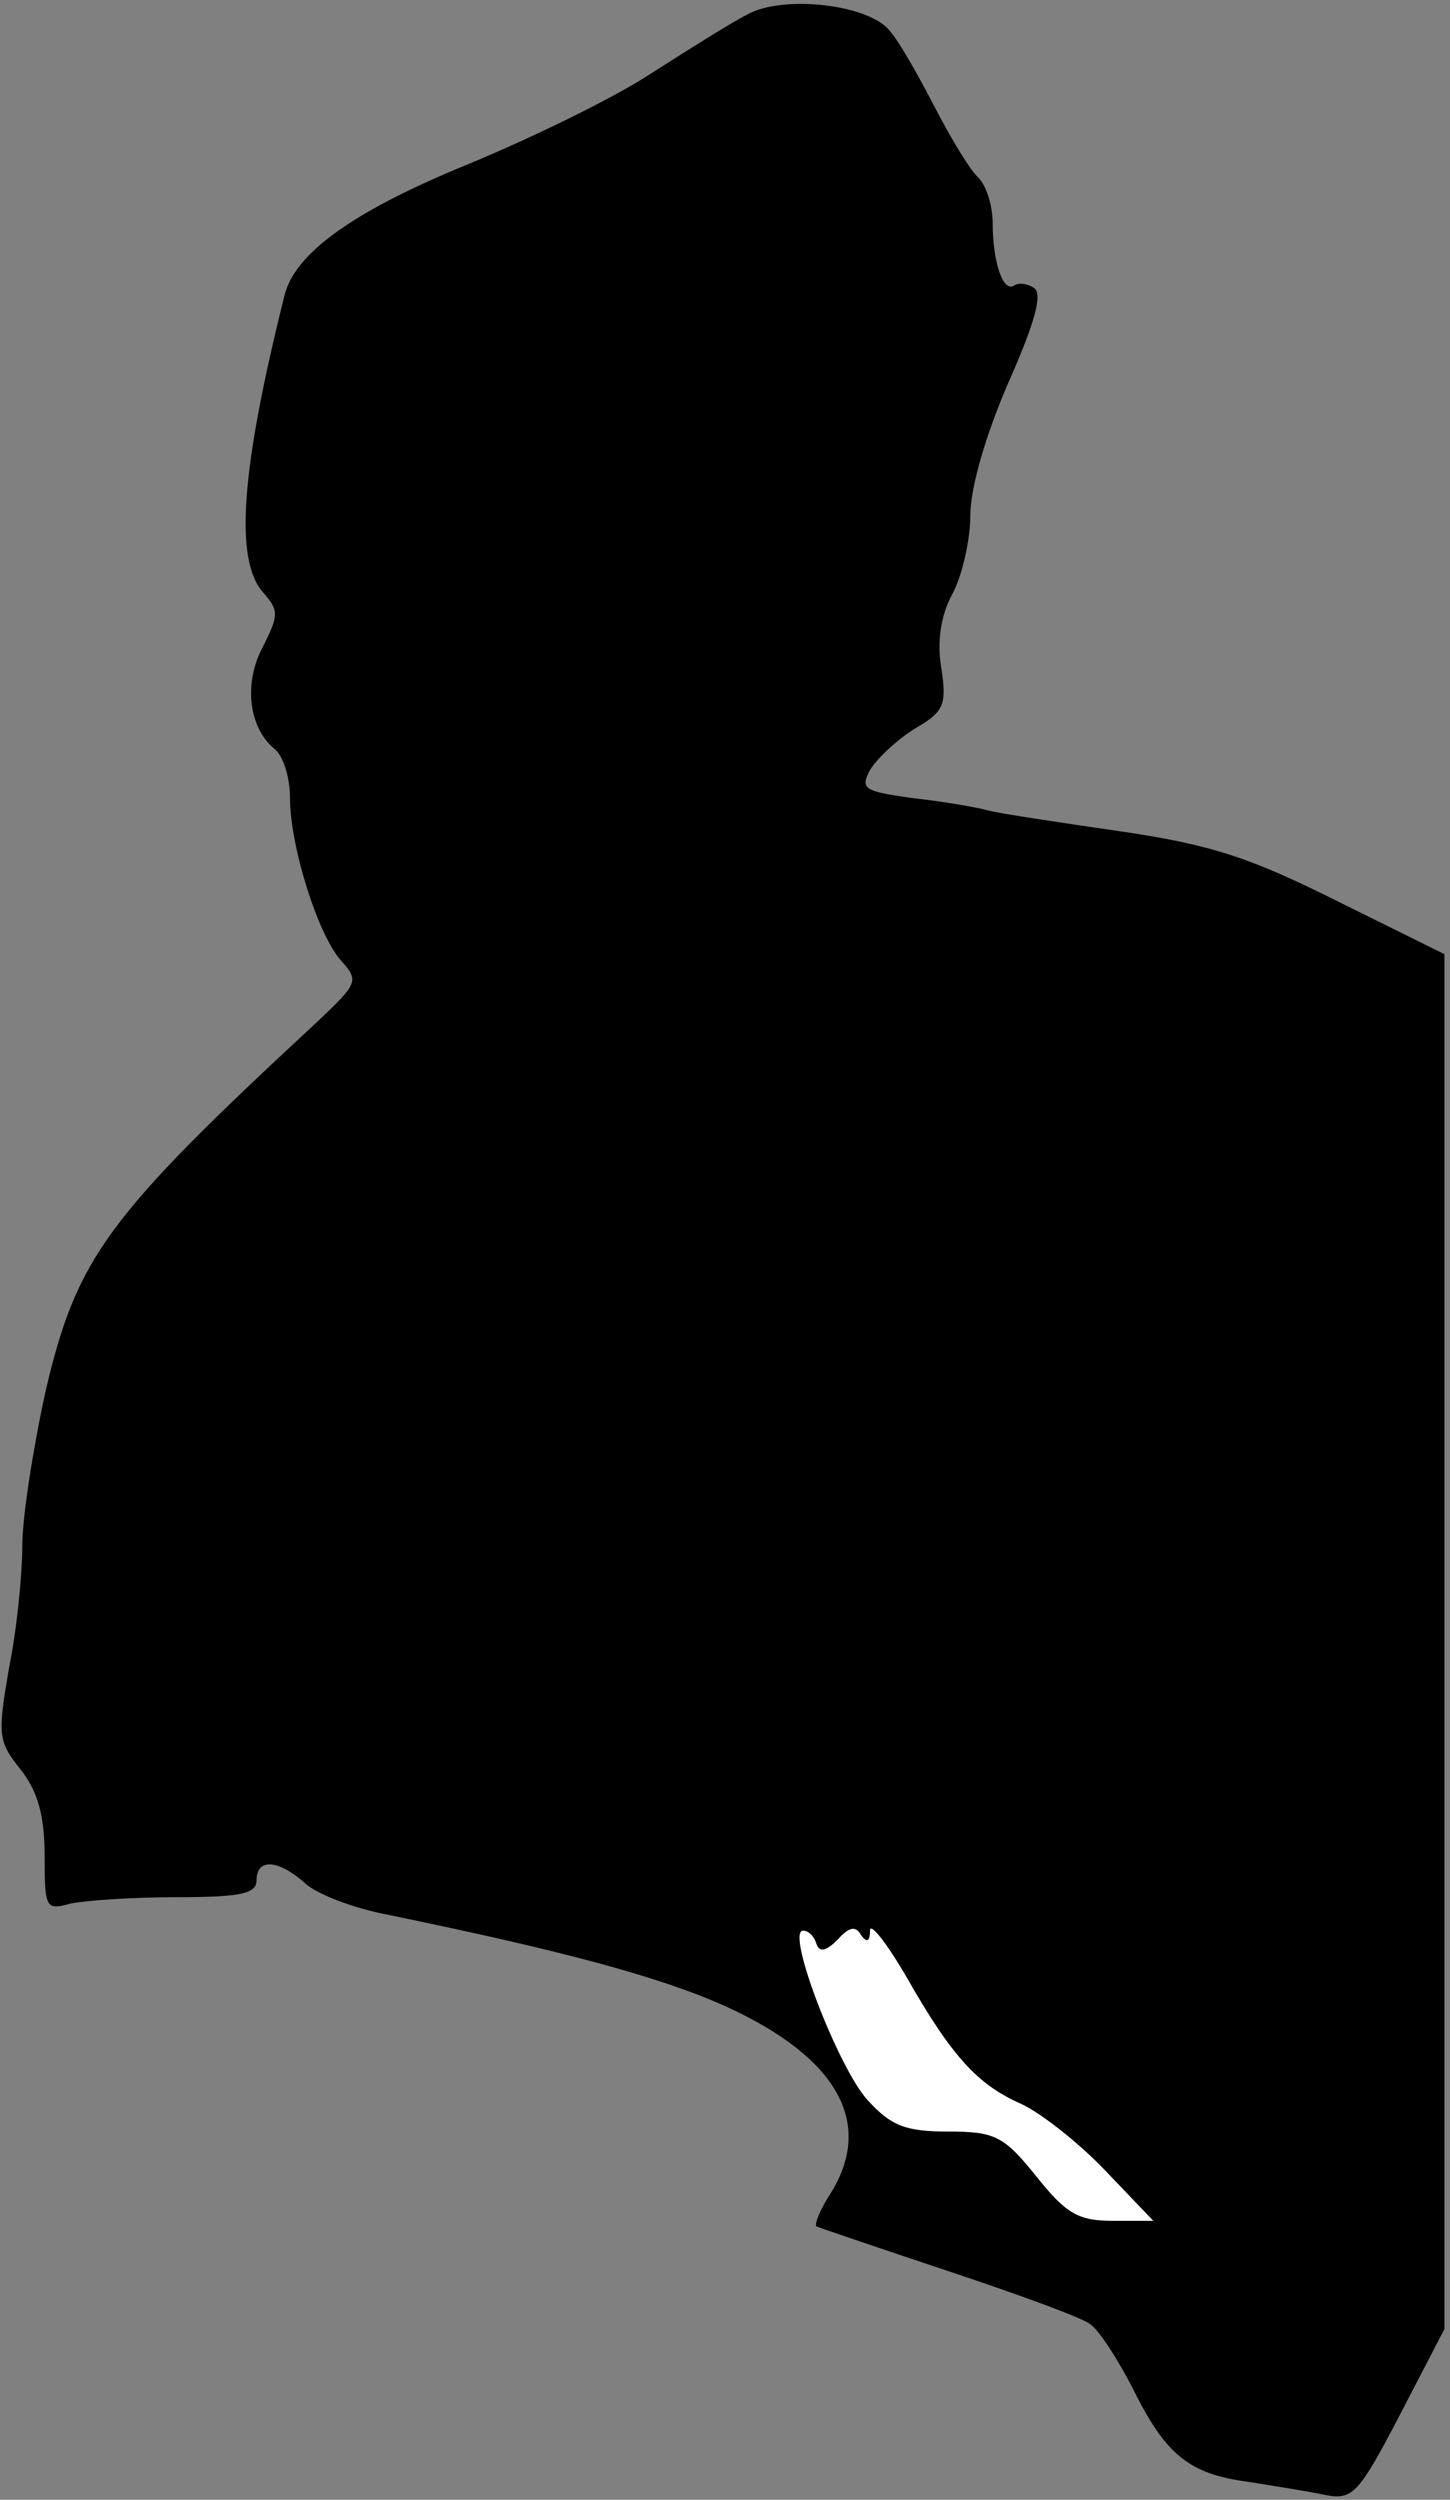 <?xml version="1.0" standalone="no"?>
<!DOCTYPE svg PUBLIC "-//W3C//DTD SVG 20010904//EN"
 "http://www.w3.org/TR/2001/REC-SVG-20010904/DTD/svg10.dtd">
<svg version="1.0" xmlns="http://www.w3.org/2000/svg"
 width="130pt" height="224pt" viewBox="0 0 130 224"
 preserveAspectRatio="xMidYMid meet">
<rect x="0" y="0" width="130" height="224" fill="#808080" stroke="none"/>
<g transform="translate(0,224) scale(0.1,-0.1)"
fill="#000000" stroke="none">
<path fill="#000000" stroke="none" d="M670 2227 c-14 -7 -52 -31 -85 -52 -33
-22 -107 -58 -165 -82 -103 -42 -156 -80 -165 -118 -39 -156 -45 -237 -19
-266 14 -16 14 -20 0 -48 -18 -33 -13 -73 10 -92 8 -6 14 -26 14 -44 0 -43 25
-123 46 -146 16 -18 15 -20 -22 -55 -189 -175 -215 -211 -243 -330 -11 -50
-21 -113 -21 -139 0 -26 -5 -76 -12 -110 -10 -59 -10 -65 10 -90 16 -20 22
-42 22 -78 0 -46 1 -49 22 -43 13 3 56 6 96 6 57 0 72 3 72 15 0 20 19 19 43
-2 10 -10 44 -23 76 -29 155 -32 242 -55 302 -82 101 -46 134 -106 92 -170 -8
-13 -13 -25 -11 -27 2 -1 55 -19 118 -40 63 -21 121 -42 128 -48 8 -6 24 -31
37 -56 30 -61 51 -78 105 -85 25 -4 56 -9 70 -12 23 -4 29 3 65 72 l40 77 0
616 0 616 -95 47 c-78 39 -113 51 -195 63 -55 8 -109 16 -120 19 -11 3 -41 8
-68 11 -42 6 -46 8 -37 25 6 10 24 27 40 37 26 15 29 21 24 54 -4 23 -1 47 10
67 9 17 16 49 16 71 0 24 14 72 34 118 24 54 31 80 23 85 -6 4 -14 5 -18 2
-10 -6 -19 22 -19 56 0 16 -6 35 -14 42 -8 8 -25 37 -39 64 -14 27 -31 57 -39
66 -18 24 -96 33 -128 15z"/>
<path fill="#ffffff" stroke="none" d="M780 510 c0 8 15 -11 33 -42 41 -72 64
-96 102 -113 16 -7 50 -33 75 -59 l44 -46 -36 0 c-31 0 -42 6 -69 40 -29 36
-37 40 -79 40 -38 0 -51 5 -72 28 -26 28 -74 152 -58 152 5 0 10 -5 12 -12 3
-8 9 -6 19 4 10 11 16 13 21 4 5 -7 8 -6 8 4z"/>
</g>
</svg>
